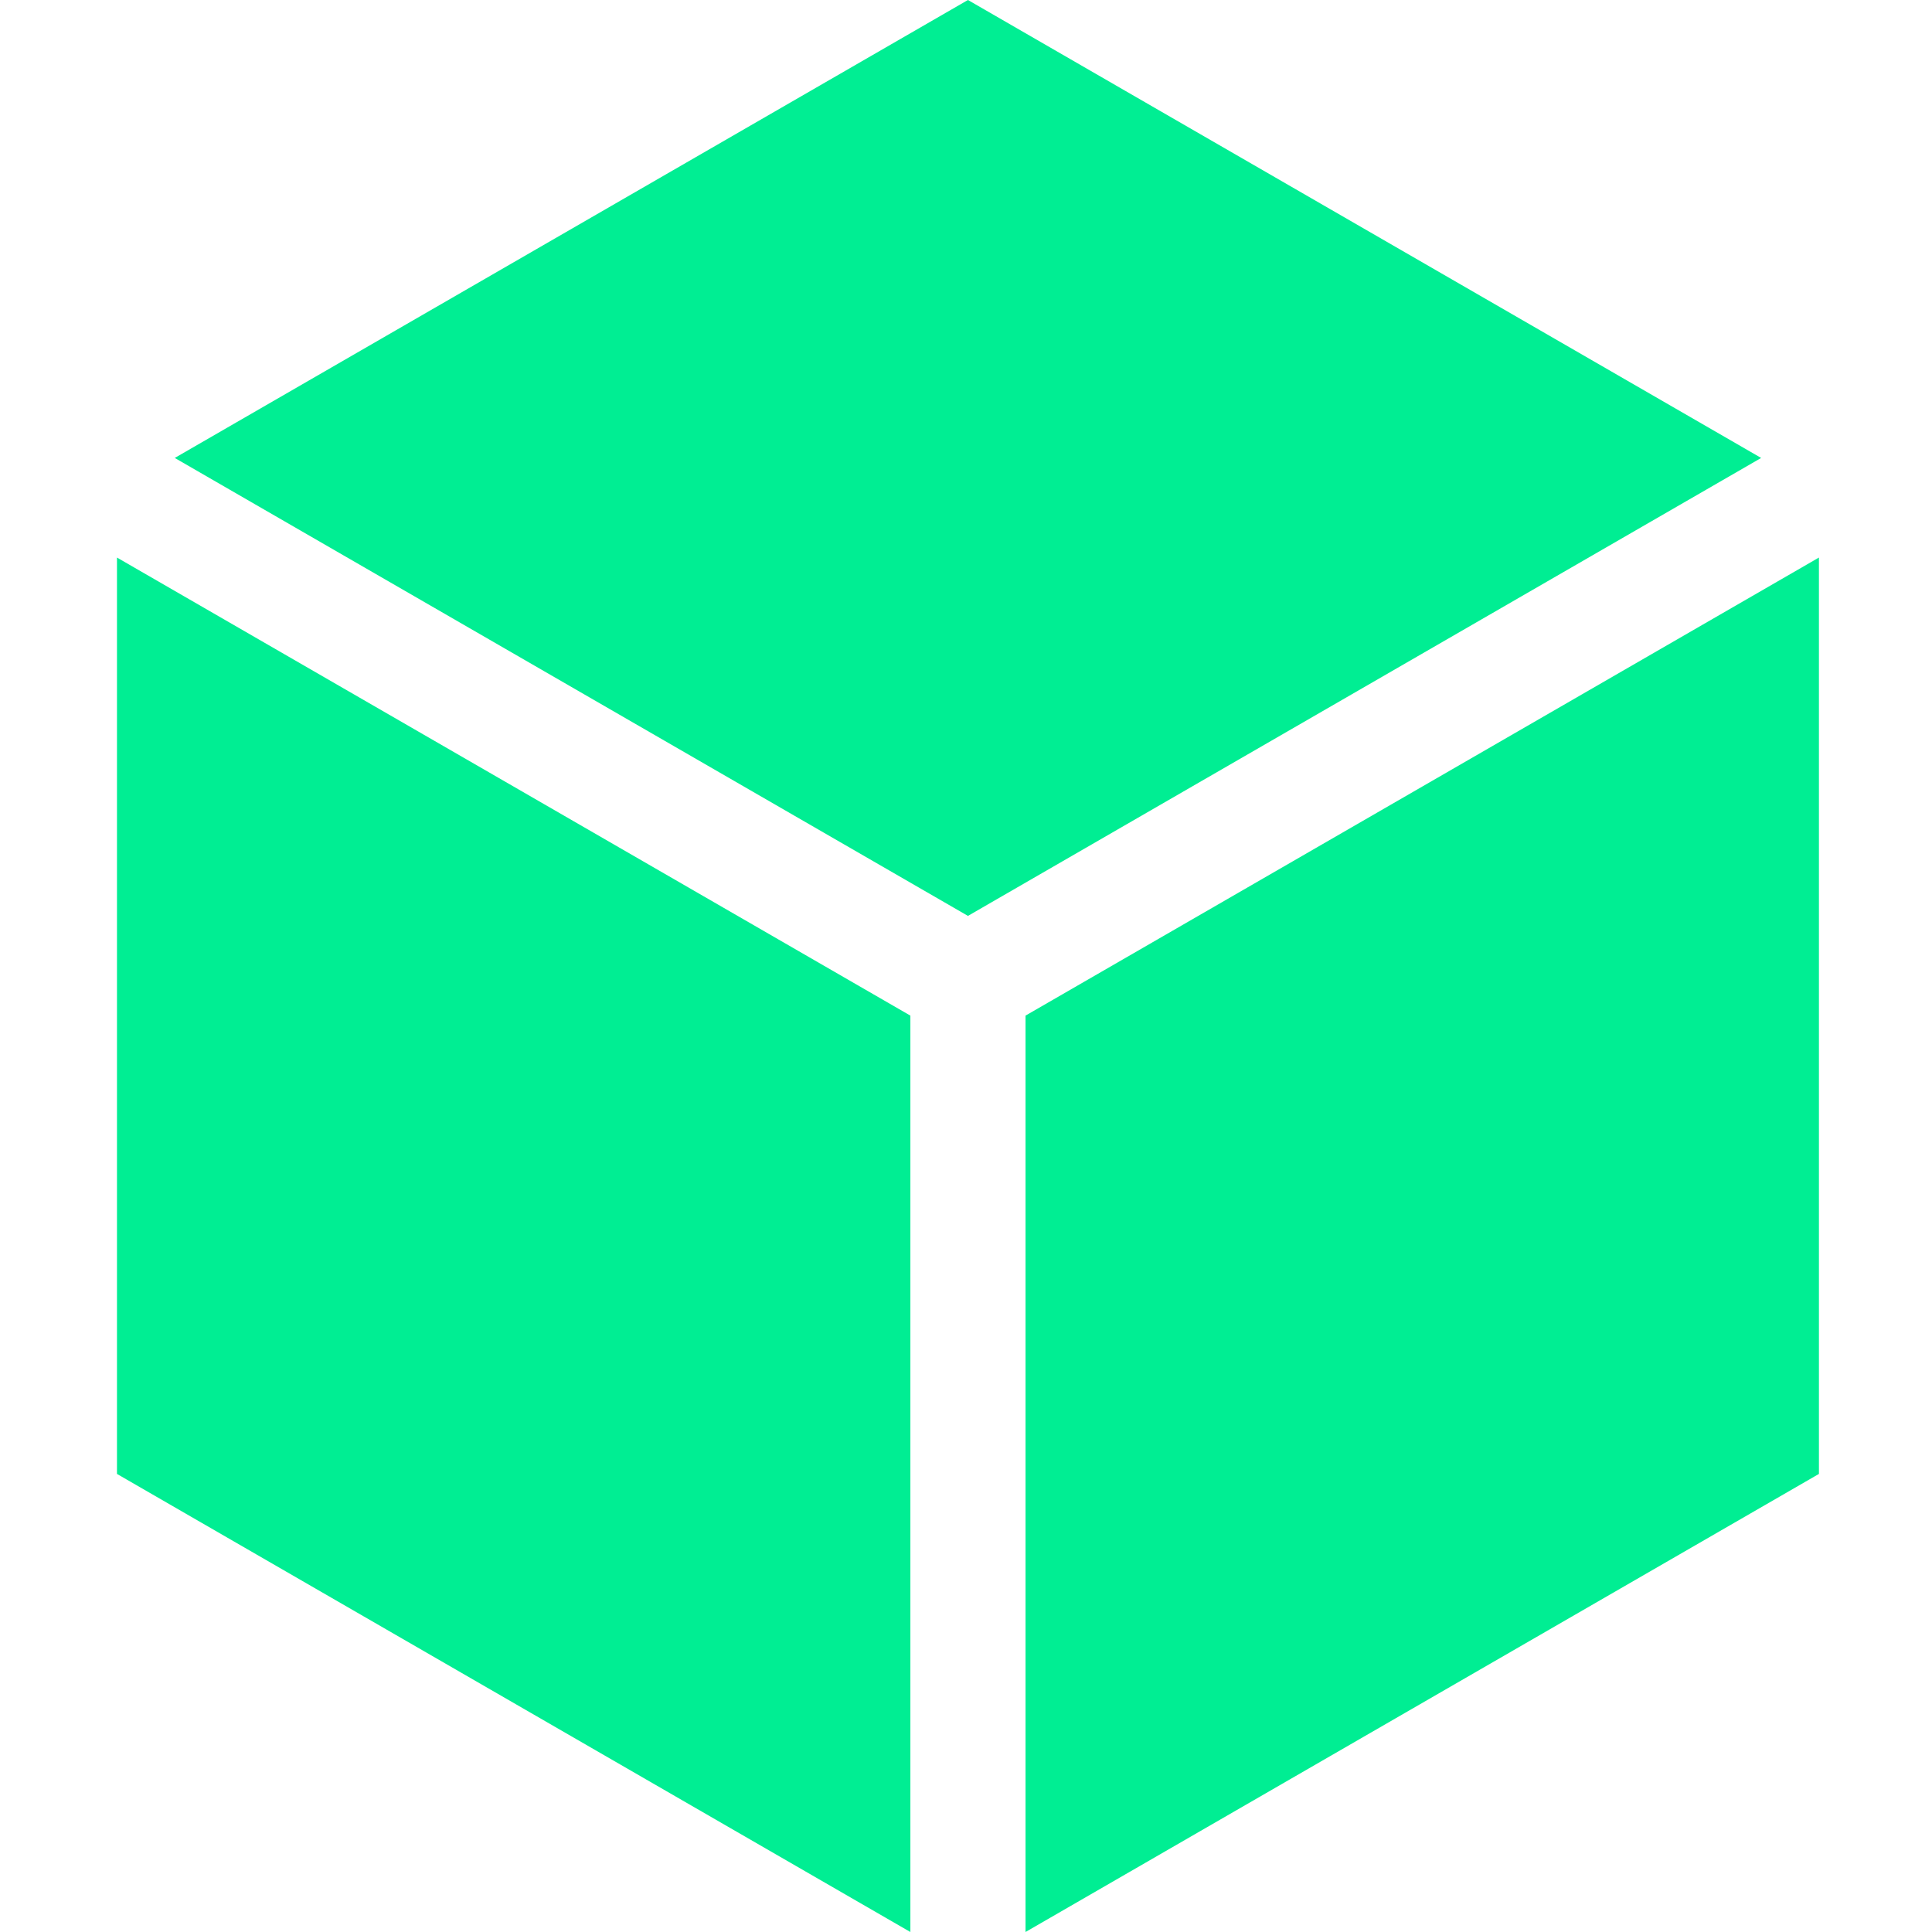 <?xml version="1.0"?>
<svg xmlns="http://www.w3.org/2000/svg" height="512px" viewBox="-30 0 511 512" width="512px"><path d="m436.223 121.359-210.207-121.359-210.203 121.359 210.203 121.363zm0 0" fill="#00ee93"/><path d="m241.273 512 210.262-121.395v-242.848l-210.262 121.391zm0 0" fill="#00ee93"/><path d="m.5 147.758v242.848l210.258 121.395v-242.852zm0 0" fill="#00ee93"/></svg>
